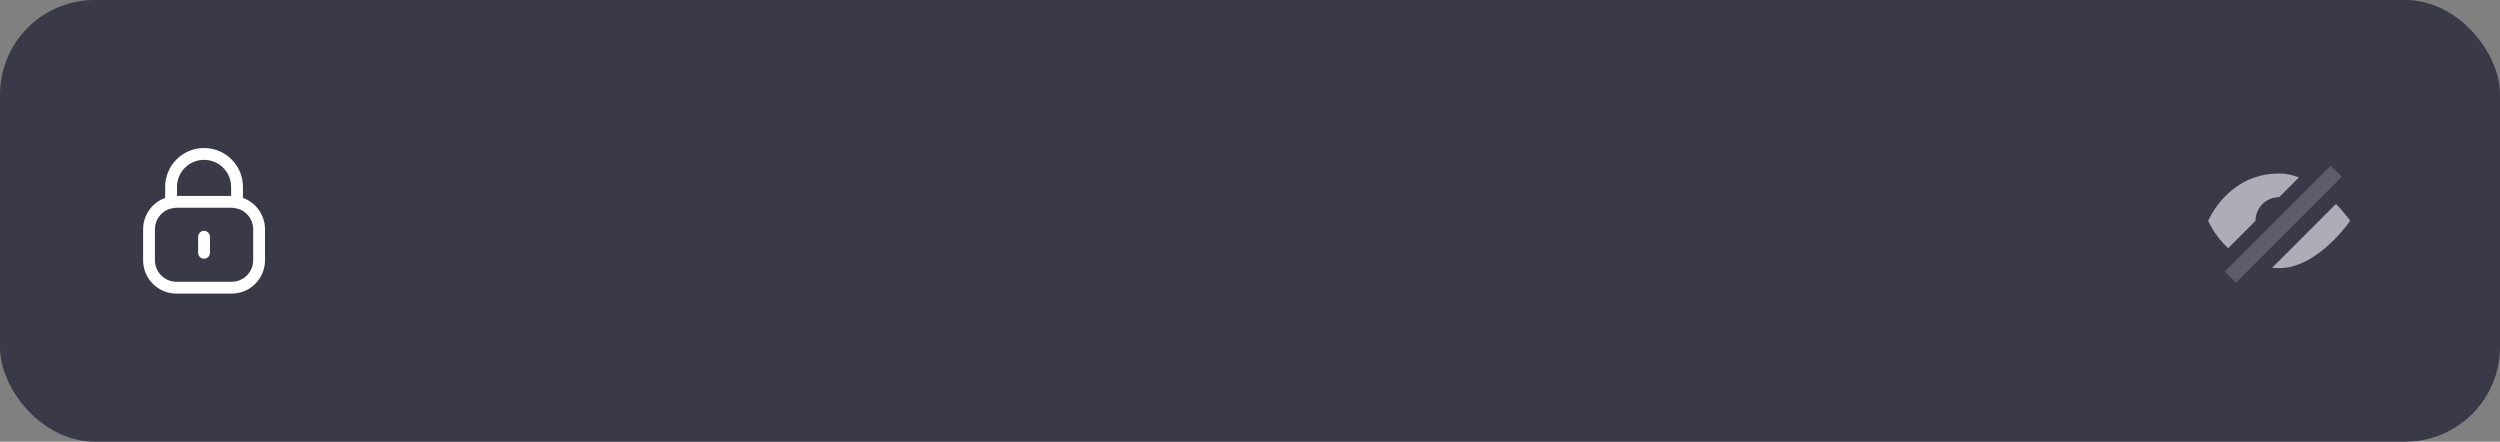 <svg width="317" height="56" viewBox="0 0 317 56" fill="none" xmlns="http://www.w3.org/2000/svg">
<rect x="0" y="0" width="317" height="56" fill="#808080" stroke="none"/>
<rect width="317" height="56" rx="12" fill="#393948"/>
<path d="M30.055 25.66V23.692C30.055 21.389 28.187 19.521 25.883 19.521C23.579 19.511 21.704 21.37 21.694 23.674V23.692V25.66" stroke="white" stroke-width="1.5" stroke-linecap="round" stroke-linejoin="round"/>
<path fill-rule="evenodd" clip-rule="evenodd" d="M29.376 36.479H22.372C20.453 36.479 18.896 34.923 18.896 33.003V29.071C18.896 27.151 20.453 25.595 22.372 25.595H29.376C31.296 25.595 32.852 27.151 32.852 29.071V33.003C32.852 34.923 31.296 36.479 29.376 36.479Z" stroke="white" stroke-width="1.5" stroke-linecap="round" stroke-linejoin="round"/>
<path d="M25.874 30.019V32.055" stroke="white" stroke-width="1.5" stroke-linecap="round" stroke-linejoin="round"/>
<path fill-rule="evenodd" clip-rule="evenodd" d="M288.096 33.961C288.388 33.986 288.689 34 289 34C293.909 34 298 28 298 28C298 28 297.33 27.018 296.208 25.848L288.096 33.961Z" fill="#ADADB8"/>
<path fill-rule="evenodd" clip-rule="evenodd" d="M291.505 22.495C290.708 22.187 289.867 22 289 22C282.455 22 280 28 280 28C280 28 280.75 29.834 282.527 31.473L286 28C286 26.343 287.343 25 289 25L291.505 22.495Z" fill="#ADADB8"/>
<rect opacity="0.3" x="282.1" y="34.435" width="19" height="2" transform="rotate(-45 282.1 34.435)" fill="#ADADB8"/>
</svg>
